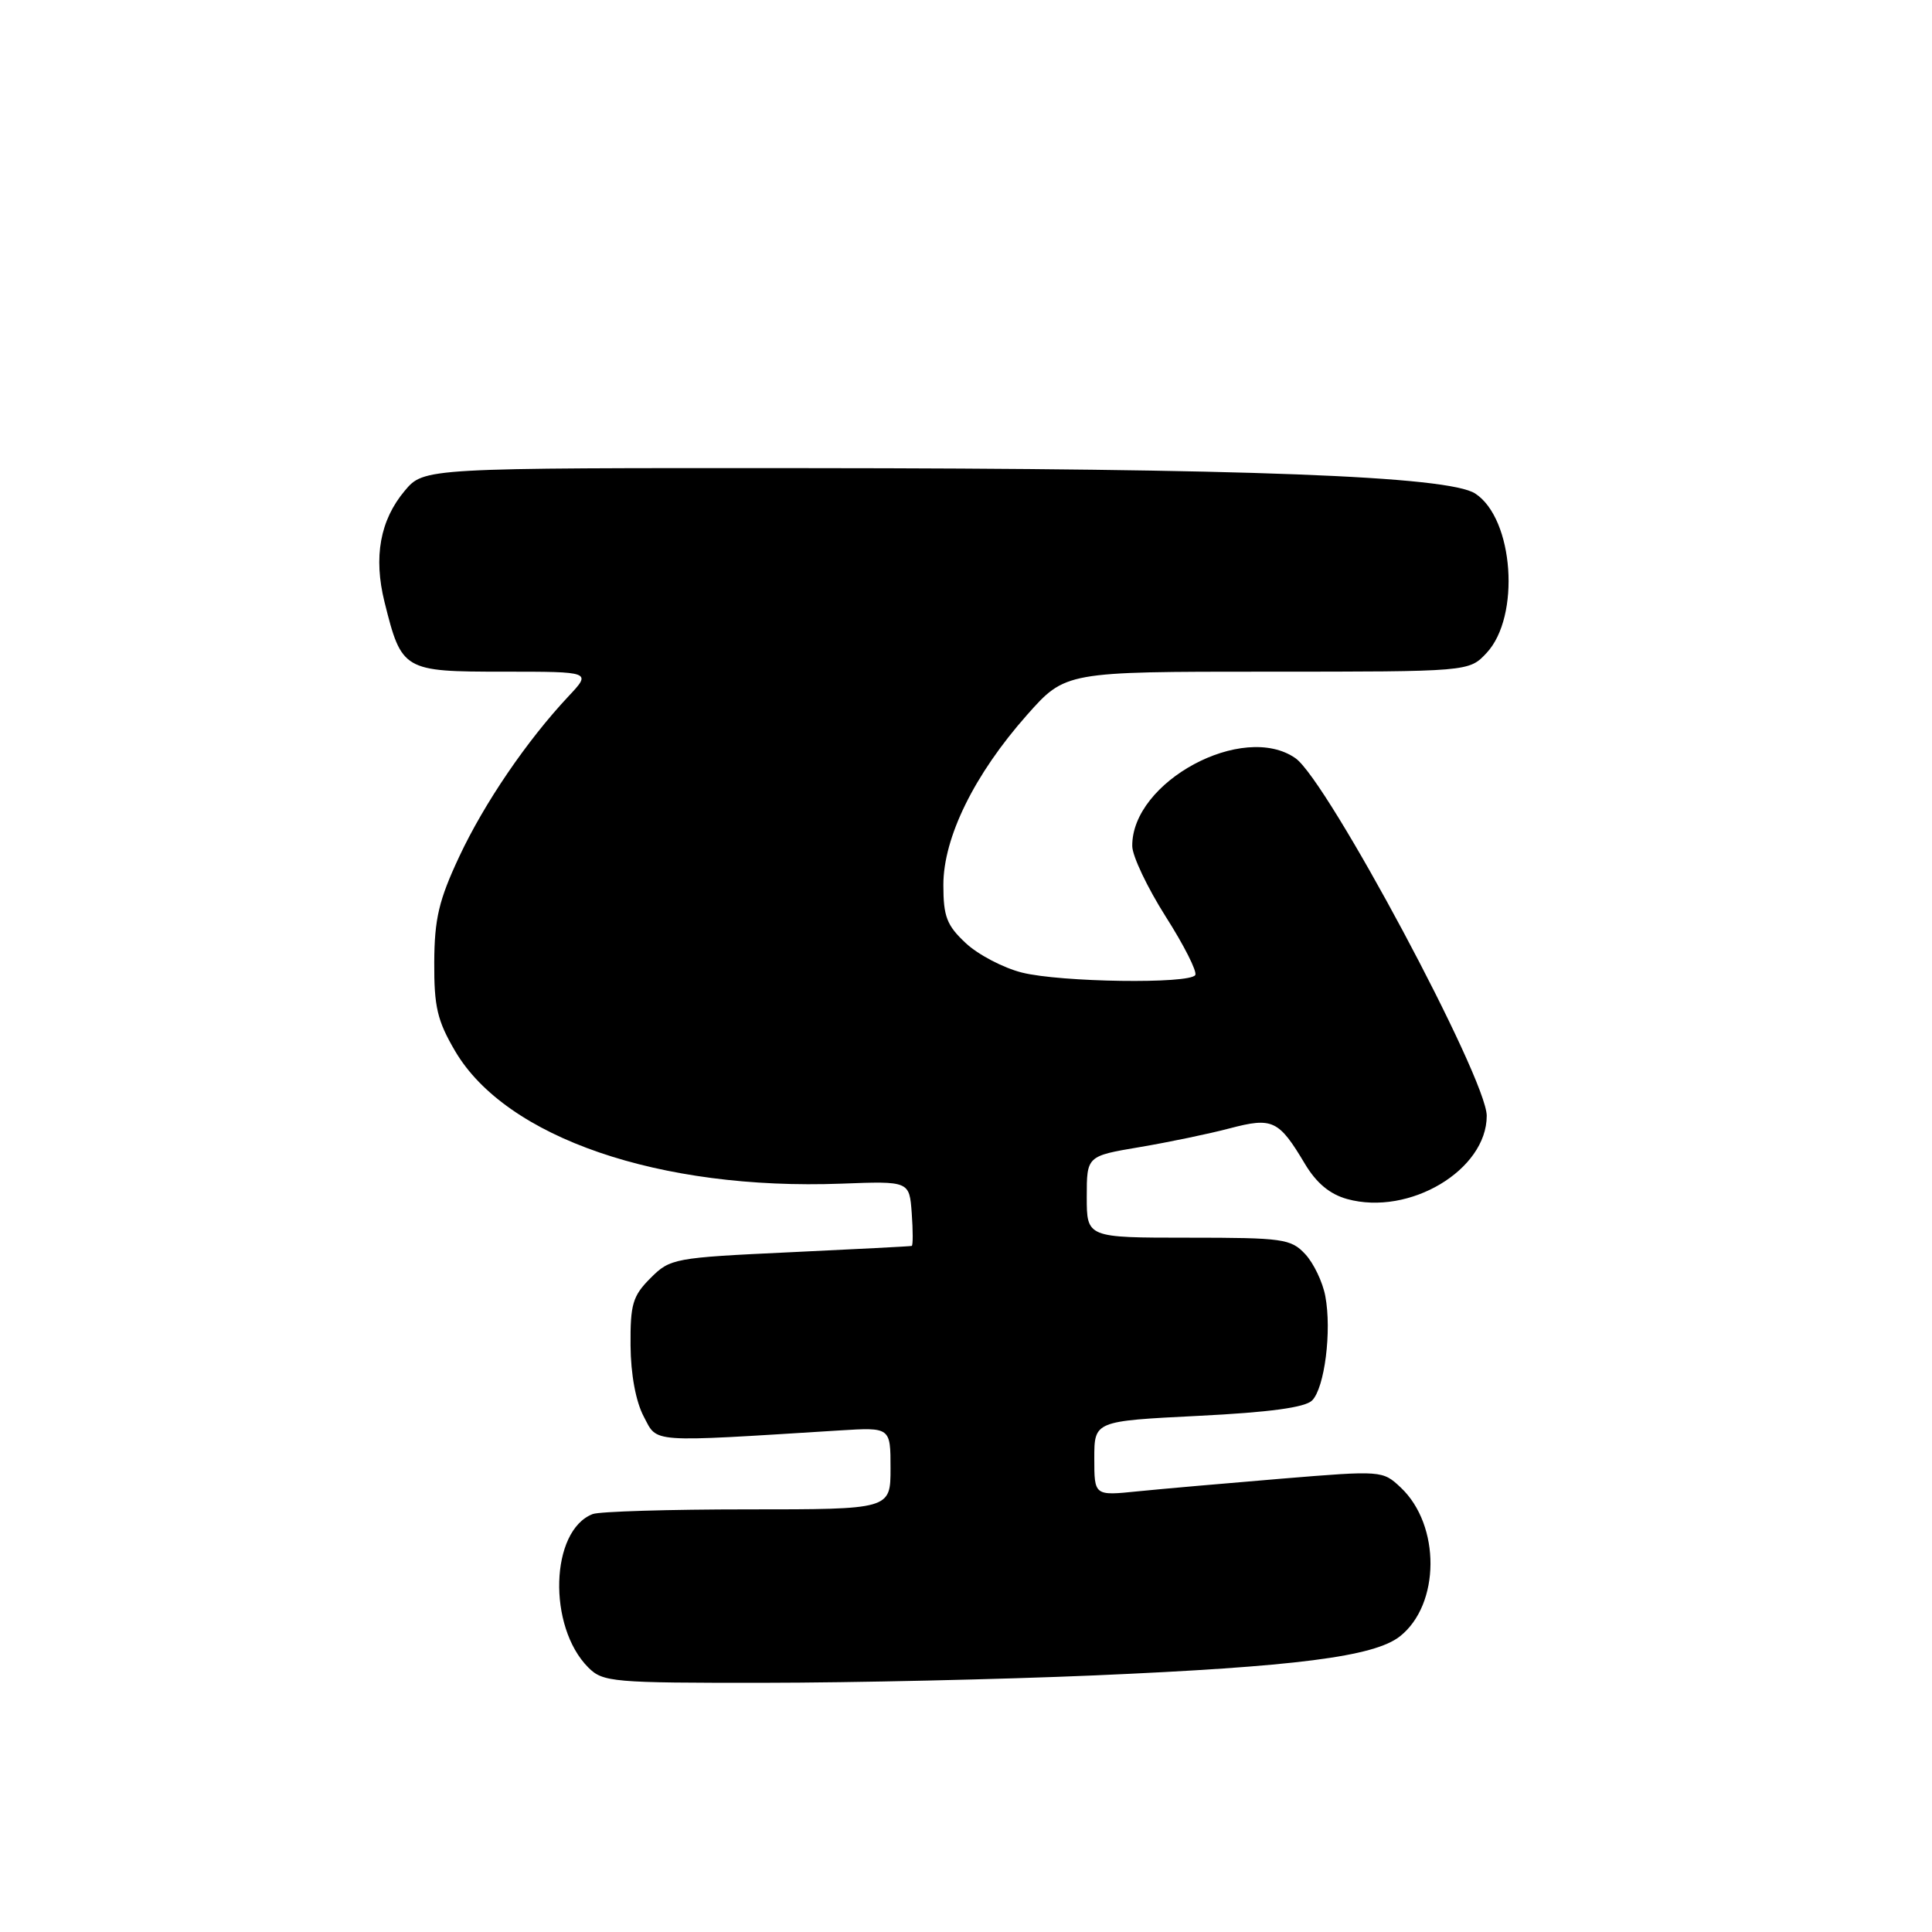 <?xml version="1.0" encoding="UTF-8" standalone="no"?>
<!DOCTYPE svg PUBLIC "-//W3C//DTD SVG 1.1//EN" "http://www.w3.org/Graphics/SVG/1.1/DTD/svg11.dtd" >
<svg xmlns="http://www.w3.org/2000/svg" xmlns:xlink="http://www.w3.org/1999/xlink" version="1.1" viewBox="0 0 256 256">
 <g >
 <path fill="currentColor"
d=" M 145.00 222.00 C 171.64 220.85 182.07 219.52 185.49 216.83 C 190.85 212.61 190.91 202.09 185.60 197.10 C 183.21 194.85 183.07 194.84 169.84 195.93 C 162.50 196.54 153.91 197.29 150.75 197.61 C 145.00 198.20 145.00 198.20 145.00 193.25 C 145.00 188.30 145.00 188.30 158.75 187.61 C 168.23 187.14 172.92 186.50 173.86 185.57 C 175.52 183.91 176.48 176.35 175.61 171.74 C 175.26 169.87 174.06 167.37 172.95 166.18 C 171.06 164.15 170.00 164.00 157.46 164.00 C 144.00 164.00 144.00 164.00 144.00 158.59 C 144.00 153.18 144.00 153.18 151.00 152.00 C 154.85 151.35 160.23 150.23 162.95 149.51 C 168.63 148.02 169.44 148.40 172.91 154.22 C 174.43 156.76 176.20 158.24 178.51 158.88 C 186.75 161.15 197.00 155.03 197.00 147.85 C 197.00 142.88 175.90 103.45 171.66 100.47 C 164.72 95.61 149.93 103.58 150.03 112.12 C 150.04 113.43 152.04 117.63 154.46 121.45 C 156.89 125.26 158.65 128.75 158.38 129.20 C 157.63 130.40 140.54 130.16 135.41 128.87 C 132.95 128.25 129.60 126.50 127.97 124.97 C 125.45 122.62 125.00 121.45 125.00 117.26 C 125.00 110.96 129.11 102.61 136.07 94.75 C 141.17 89.00 141.17 89.00 167.91 89.00 C 194.65 89.00 194.65 89.00 196.97 86.53 C 201.50 81.71 200.59 68.74 195.48 65.40 C 191.94 63.08 165.28 62.06 106.84 62.03 C 56.18 62.00 56.18 62.00 53.63 65.03 C 50.36 68.92 49.47 73.81 50.95 79.77 C 53.22 88.87 53.43 89.00 66.72 89.00 C 78.39 89.00 78.39 89.00 75.34 92.25 C 69.82 98.13 64.17 106.42 60.85 113.51 C 58.15 119.27 57.57 121.74 57.54 127.50 C 57.51 133.41 57.94 135.24 60.31 139.28 C 67.06 150.76 87.39 157.74 111.50 156.84 C 120.50 156.50 120.50 156.50 120.81 160.75 C 120.98 163.09 120.98 165.04 120.81 165.09 C 120.64 165.15 113.38 165.52 104.69 165.93 C 89.31 166.65 88.80 166.74 86.19 169.36 C 83.83 171.72 83.51 172.82 83.55 178.28 C 83.58 182.12 84.25 185.72 85.30 187.70 C 87.17 191.23 85.73 191.13 111.25 189.54 C 118.00 189.12 118.00 189.12 118.00 194.56 C 118.00 200.00 118.00 200.00 99.08 200.00 C 88.68 200.00 79.44 200.28 78.54 200.62 C 72.90 202.79 72.54 215.54 77.96 220.96 C 79.89 222.89 81.18 223.00 101.25 222.98 C 112.94 222.97 132.62 222.53 145.00 222.00 Z "/>
</g>
</svg>